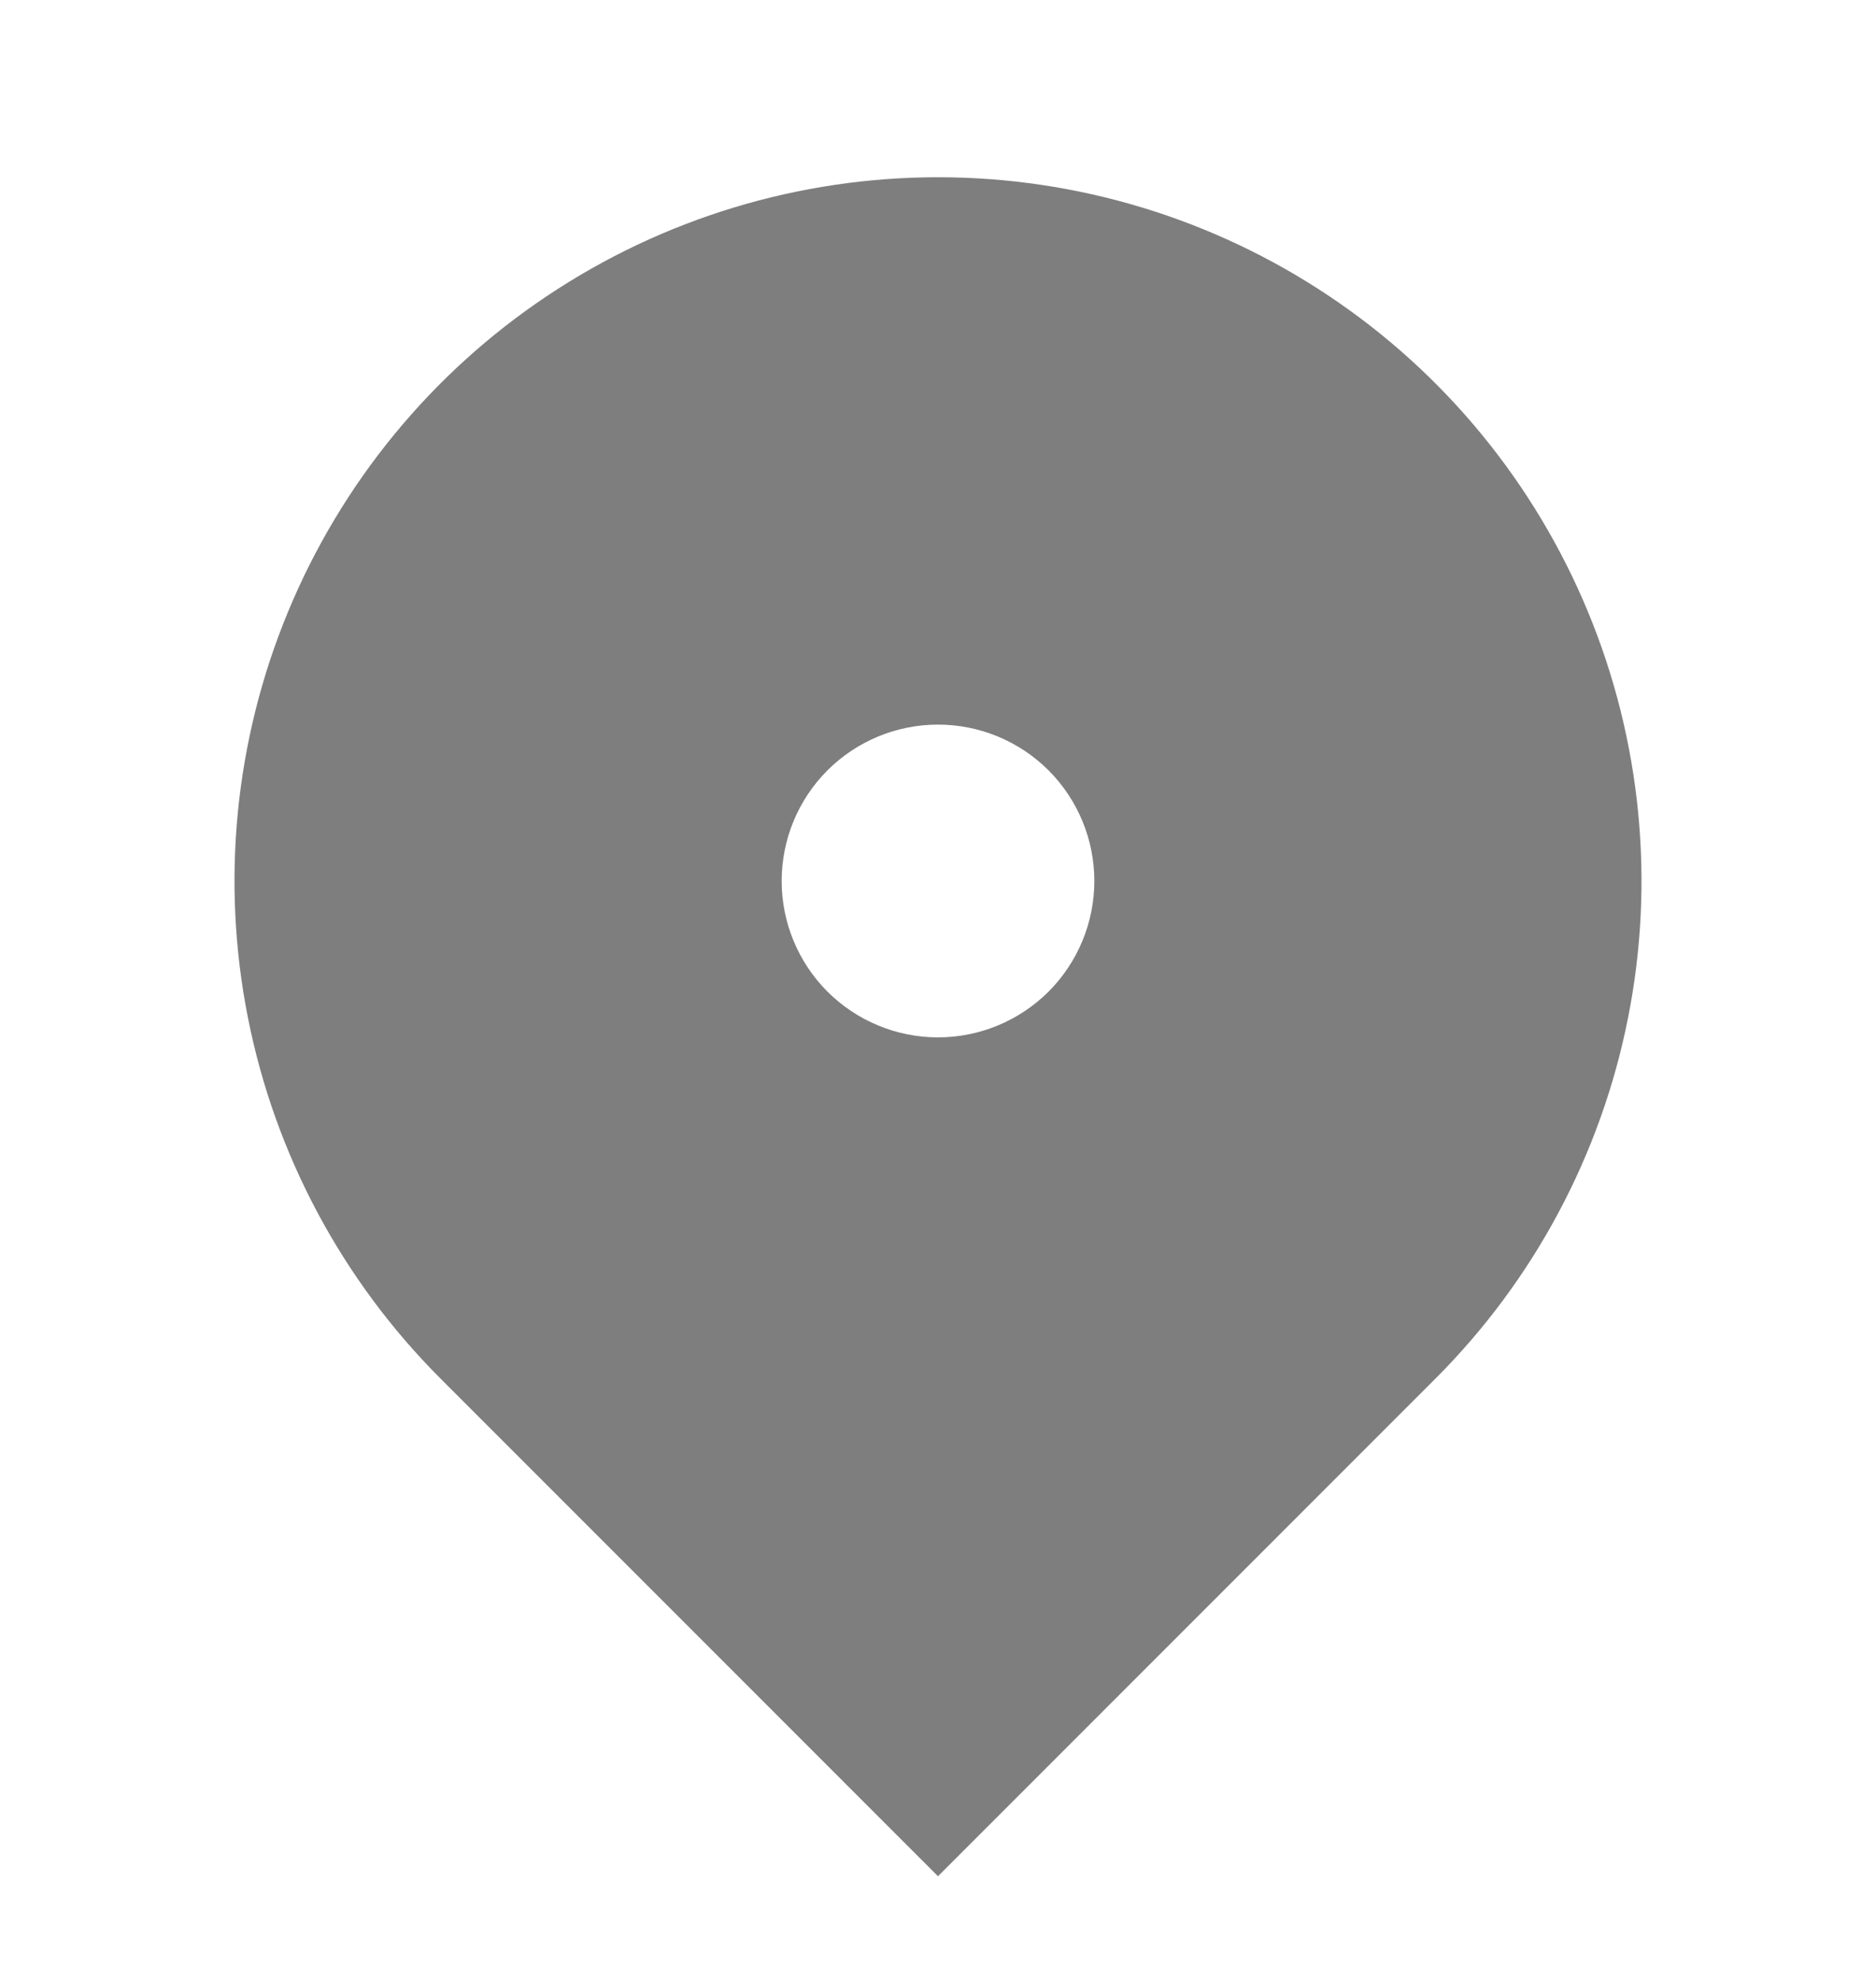 <svg width="18" height="19" viewBox="0 0 18 19" fill="none" xmlns="http://www.w3.org/2000/svg">
<g id="Frame" clip-path="url(#clip0_5_119)">
<path id="Vector" d="M13.773 13.223L9 17.996L4.227 13.223C3.283 12.279 2.64 11.076 2.38 9.767C2.119 8.458 2.253 7.1 2.764 5.867C3.275 4.634 4.14 3.579 5.25 2.838C6.36 2.096 7.665 1.7 9 1.7C10.335 1.7 11.64 2.096 12.75 2.838C13.86 3.579 14.725 4.634 15.236 5.867C15.747 7.1 15.881 8.458 15.62 9.767C15.36 11.076 14.717 12.279 13.773 13.223ZM9 9.95C9.398 9.95 9.779 9.792 10.061 9.511C10.342 9.229 10.5 8.848 10.5 8.45C10.5 8.052 10.342 7.671 10.061 7.389C9.779 7.108 9.398 6.95 9 6.95C8.602 6.95 8.221 7.108 7.939 7.389C7.658 7.671 7.5 8.052 7.5 8.45C7.5 8.848 7.658 9.229 7.939 9.511C8.221 9.792 8.602 9.95 9 9.95Z" fill="#7E7E7E"/>
</g>
<defs>
<clipPath id="clip0_5_119">
<rect width="18" height="18" fill="white" transform="translate(0 0.2)"/>
</clipPath>
</defs>
</svg>
